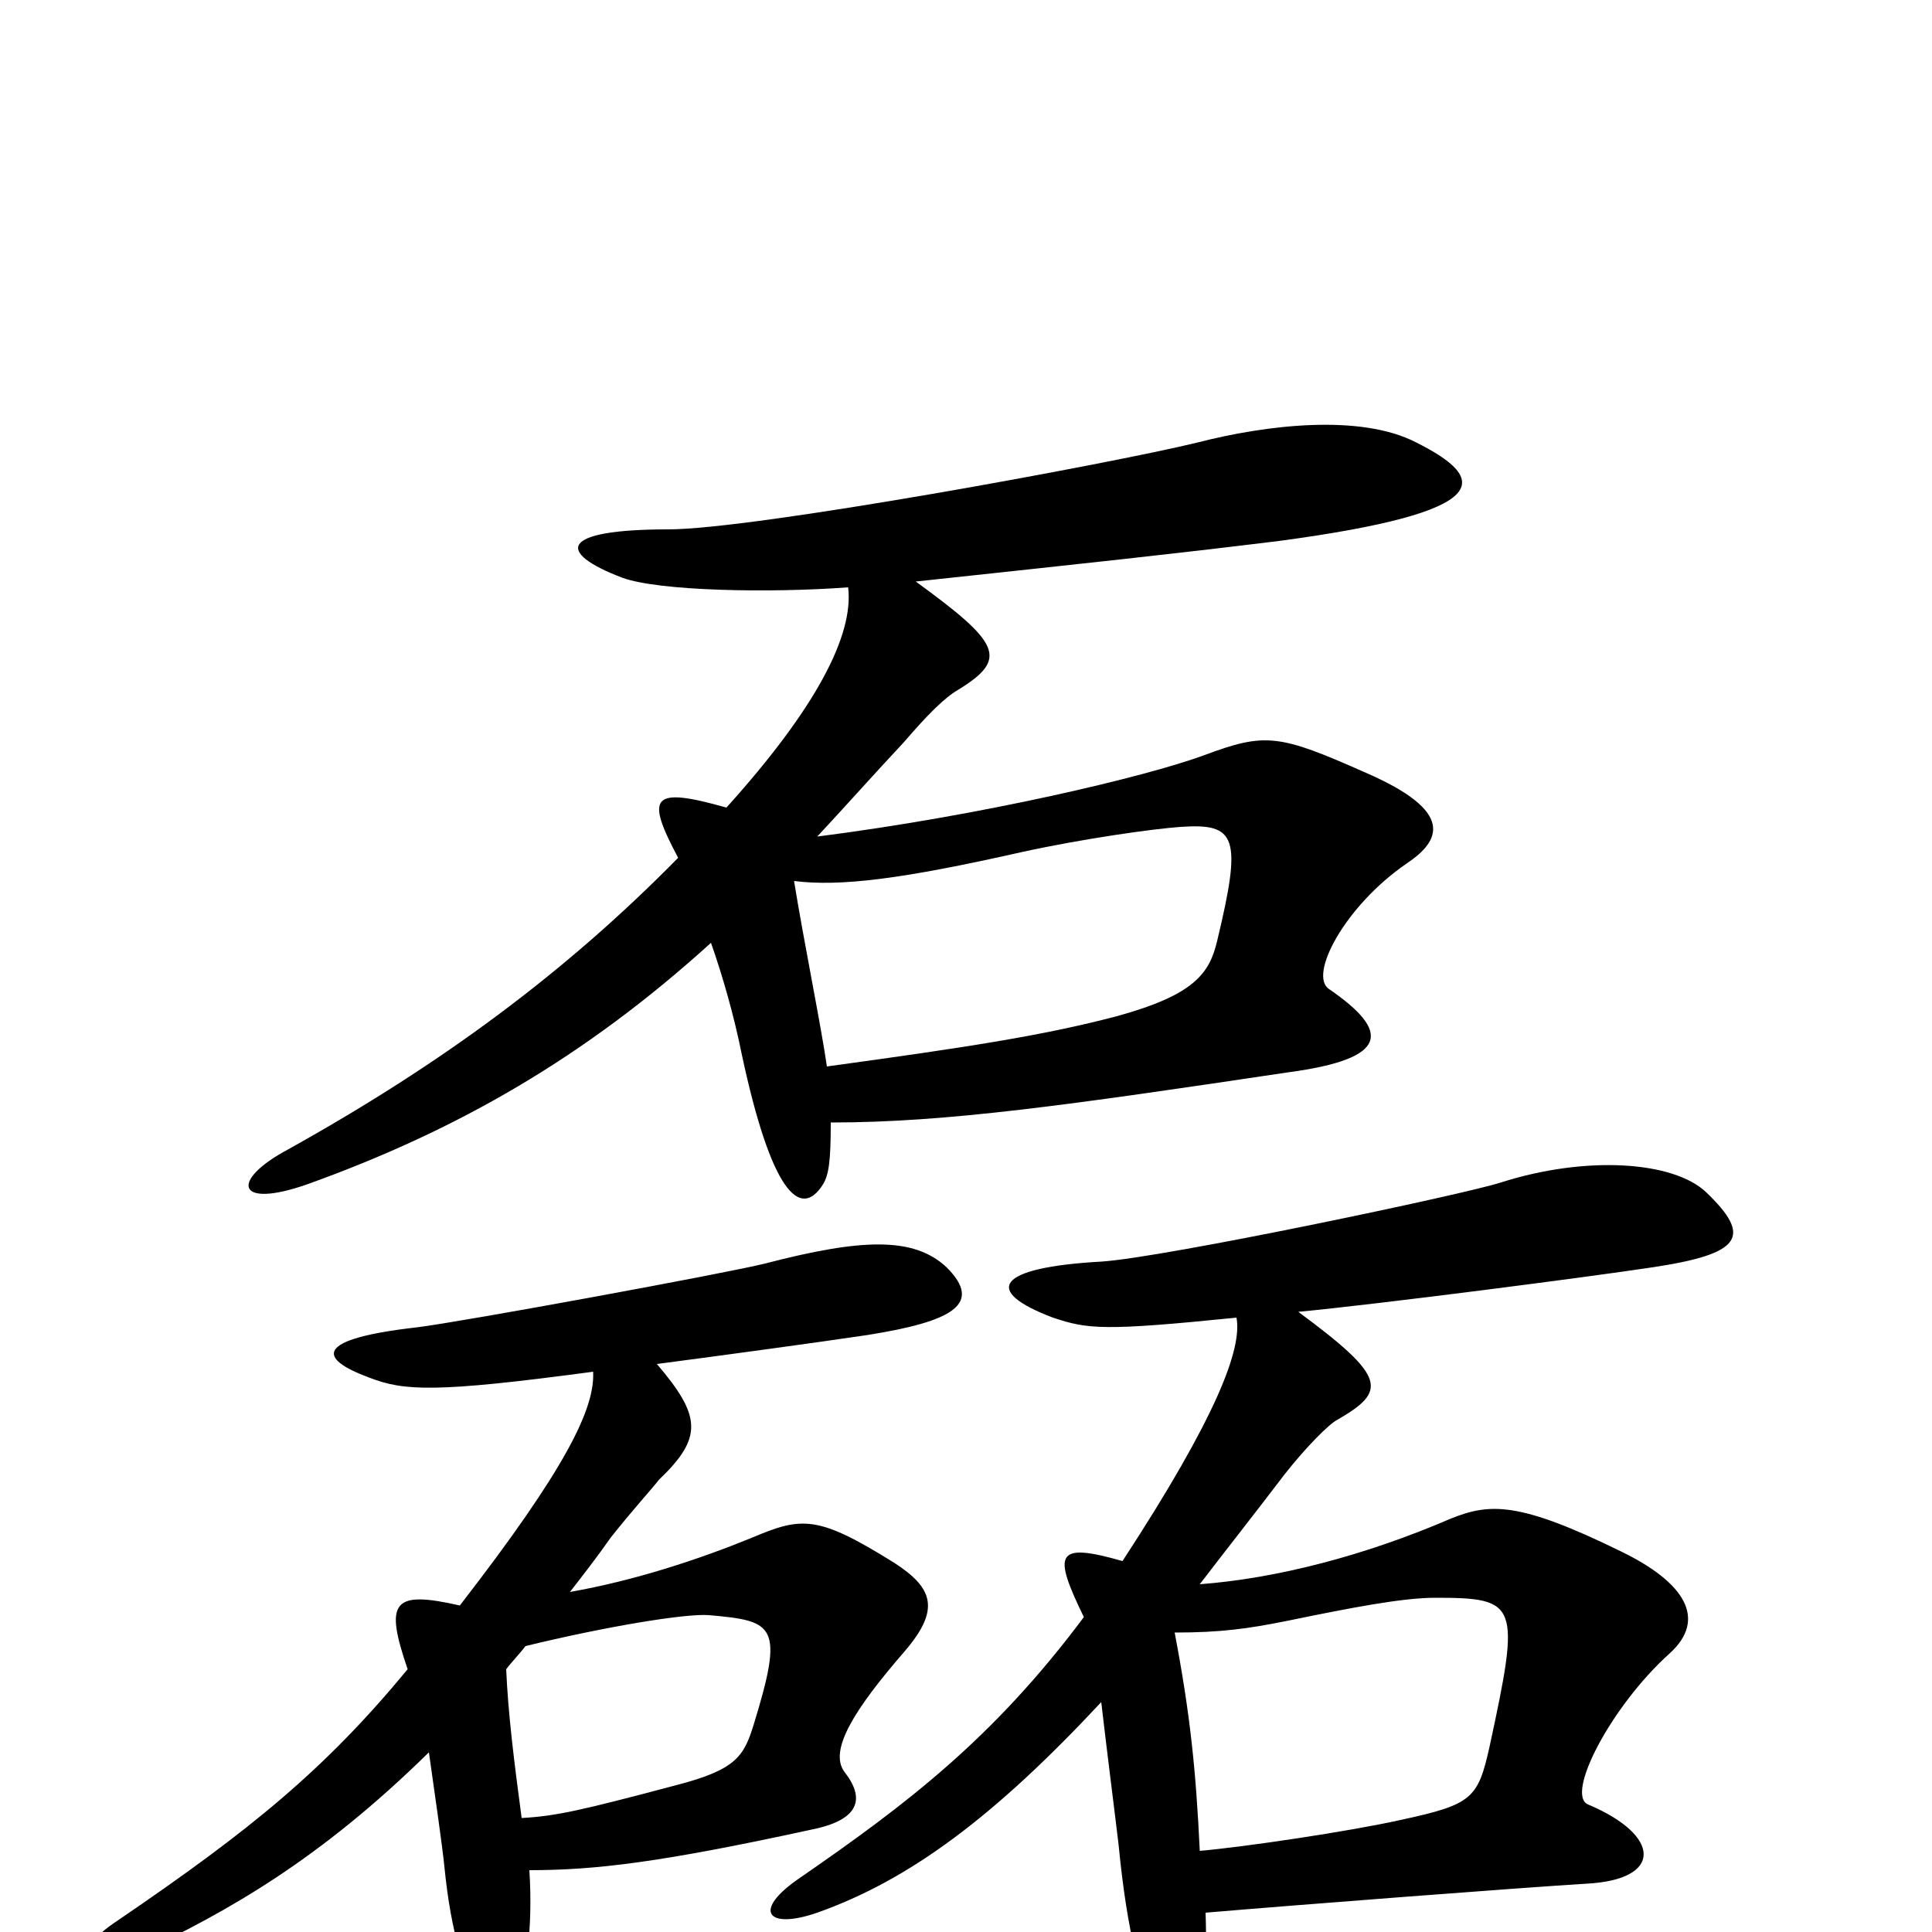<svg xmlns="http://www.w3.org/2000/svg" viewBox="0 -1000 1000 1000">
	<path fill="#000000" d="M733 -771C704 -786 655 -780 620 -771C575 -760 390 -726 346 -726C289 -726 288 -714 322 -701C341 -694 399 -693 439 -696C442 -671 422 -633 376 -582C337 -593 334 -588 351 -556C292 -496 228 -449 149 -405C119 -389 122 -374 159 -387C237 -415 303 -453 368 -512C374 -495 380 -474 384 -454C399 -384 414 -368 426 -387C429 -392 430 -399 430 -419C490 -419 553 -428 667 -445C719 -452 720 -466 688 -488C677 -495 696 -531 728 -553C746 -565 753 -580 707 -600C662 -620 655 -621 623 -609C593 -598 509 -578 423 -567C437 -582 453 -600 468 -616C480 -630 489 -639 496 -643C522 -659 518 -667 474 -699C567 -709 605 -713 662 -720C774 -735 771 -752 733 -771ZM883 -383C866 -399 821 -402 777 -388C759 -382 602 -349 570 -347C516 -344 508 -332 545 -318C563 -312 571 -311 640 -318C643 -302 630 -267 581 -192C546 -202 545 -196 561 -163C514 -100 469 -66 414 -28C389 -11 397 -1 423 -10C471 -27 515 -60 570 -119C573 -93 577 -62 579 -45C588 48 608 57 618 42C623 34 625 19 624 -10C671 -14 788 -23 821 -25C861 -27 860 -50 822 -66C810 -71 834 -117 864 -144C884 -162 872 -181 839 -197C786 -223 771 -222 751 -214C707 -195 661 -183 621 -180C634 -197 649 -216 665 -237C676 -251 688 -263 692 -265C718 -280 718 -287 672 -321C714 -325 822 -339 855 -344C902 -351 907 -360 883 -383ZM490 -344C473 -360 446 -359 396 -346C376 -341 240 -316 216 -313C163 -307 164 -297 191 -287C209 -280 225 -279 307 -290C308 -271 293 -240 238 -169C203 -177 199 -171 211 -136C168 -84 130 -53 61 -6C35 11 39 26 70 12C119 -11 166 -38 222 -93C225 -72 229 -44 230 -34C237 37 258 47 267 33C272 25 276 -1 274 -32C308 -32 342 -36 420 -53C445 -58 448 -69 437 -83C429 -94 442 -115 468 -145C487 -167 483 -178 463 -191C423 -216 415 -215 389 -204C362 -193 329 -182 295 -176C302 -185 309 -194 316 -204C327 -218 338 -230 341 -234C364 -256 363 -267 340 -294C378 -299 422 -305 449 -309C493 -316 509 -325 490 -344ZM630 -513C626 -496 618 -485 578 -474C540 -464 501 -458 428 -448C425 -469 416 -513 411 -544C435 -541 467 -545 529 -559C561 -566 597 -571 611 -572C640 -574 643 -567 630 -513ZM390 -107C385 -91 381 -84 350 -76C301 -63 288 -60 270 -59C266 -89 263 -113 262 -136C265 -140 269 -144 272 -148C313 -158 355 -165 367 -164C401 -161 406 -159 390 -107ZM771 -96C765 -69 762 -66 725 -58C698 -52 644 -44 621 -42C619 -84 616 -113 608 -155C632 -155 646 -157 666 -161C700 -168 726 -173 743 -173C786 -173 787 -170 771 -96Z"/>
</svg>